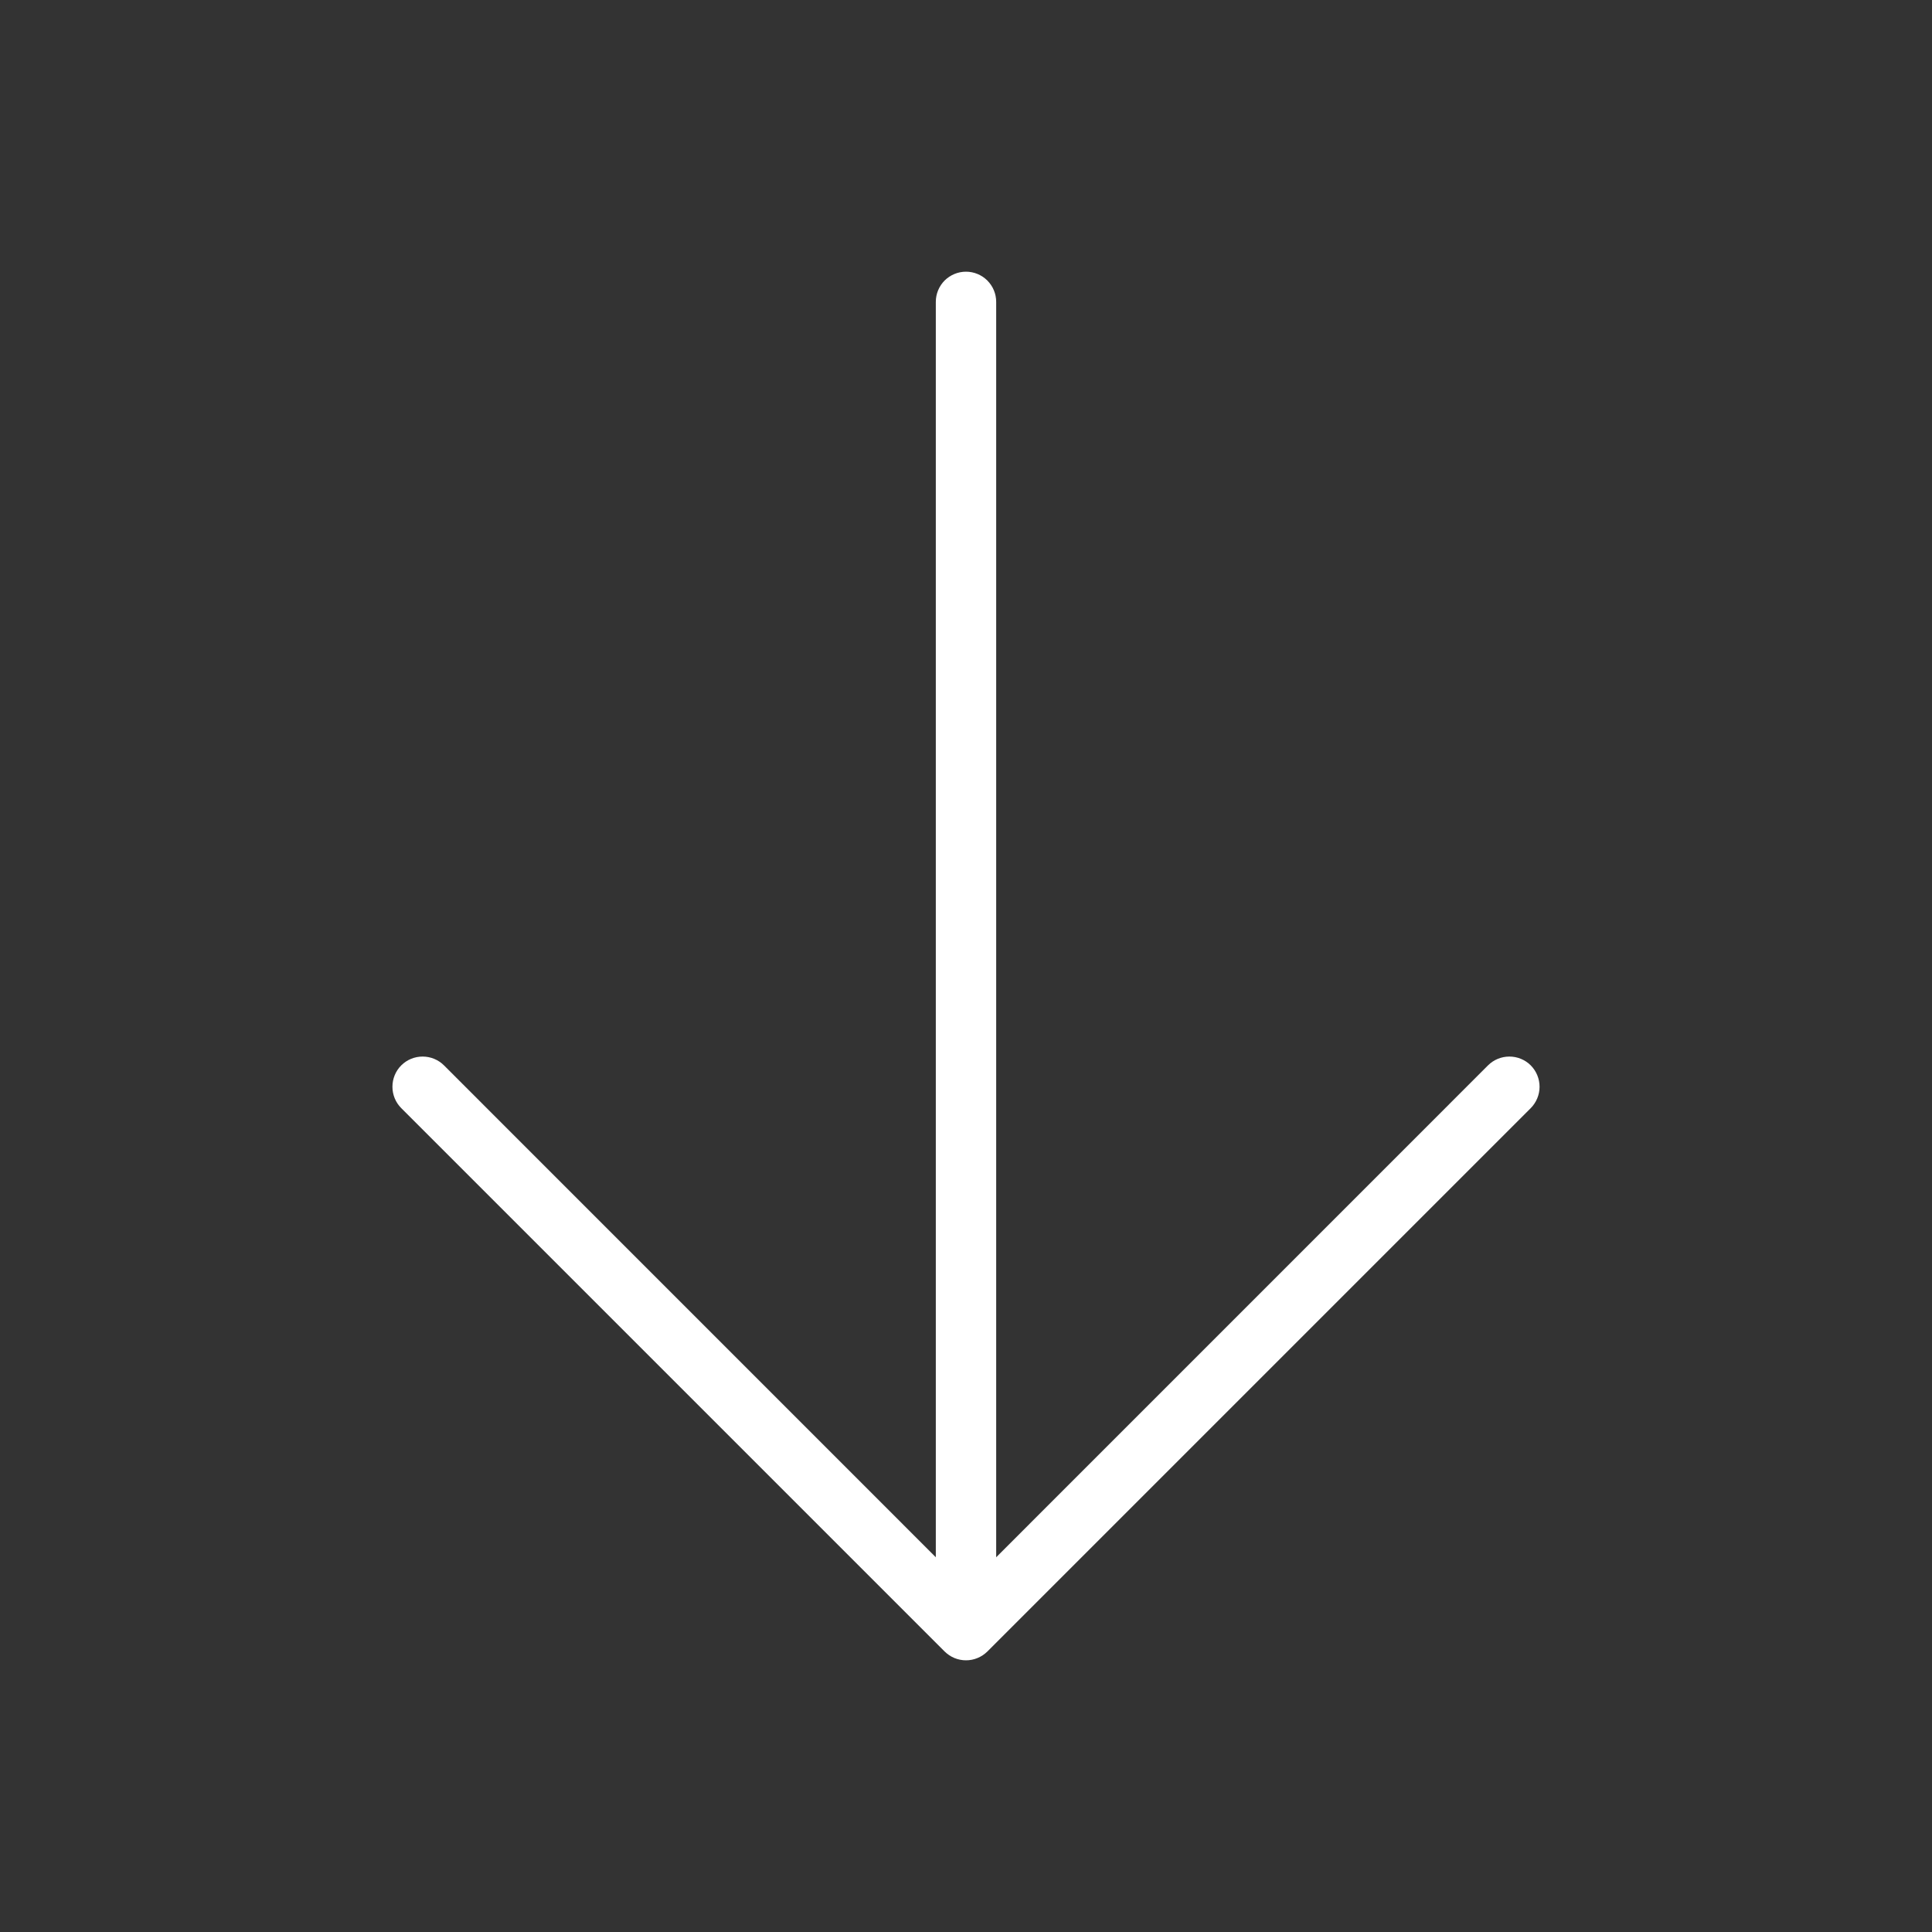 <svg width="32" height="32" viewBox="0 0 32 32" fill="none" xmlns="http://www.w3.org/2000/svg">
<rect x="0" y="0" width="32" height="32" fill="#333333" stroke="none"/>
<path d="M25.354 18.354L16.354 27.354C16.307 27.4 16.252 27.437 16.191 27.462C16.131 27.487 16.066 27.5 16 27.5C15.934 27.5 15.869 27.487 15.808 27.462C15.748 27.437 15.693 27.4 15.646 27.354L6.646 18.354C6.552 18.26 6.5 18.133 6.5 18C6.5 17.867 6.552 17.74 6.646 17.646C6.74 17.552 6.867 17.5 7 17.5C7.132 17.5 7.26 17.552 7.354 17.646L15.5 25.793V5C15.5 4.867 15.553 4.74 15.646 4.646C15.74 4.553 15.867 4.5 16 4.5C16.132 4.5 16.26 4.553 16.353 4.646C16.447 4.74 16.5 4.867 16.5 5V25.793L24.646 17.646C24.74 17.552 24.867 17.5 25 17.5C25.133 17.5 25.26 17.552 25.354 17.646C25.447 17.74 25.5 17.867 25.5 18C25.5 18.133 25.447 18.26 25.354 18.354Z" fill="white"/>
</svg>
